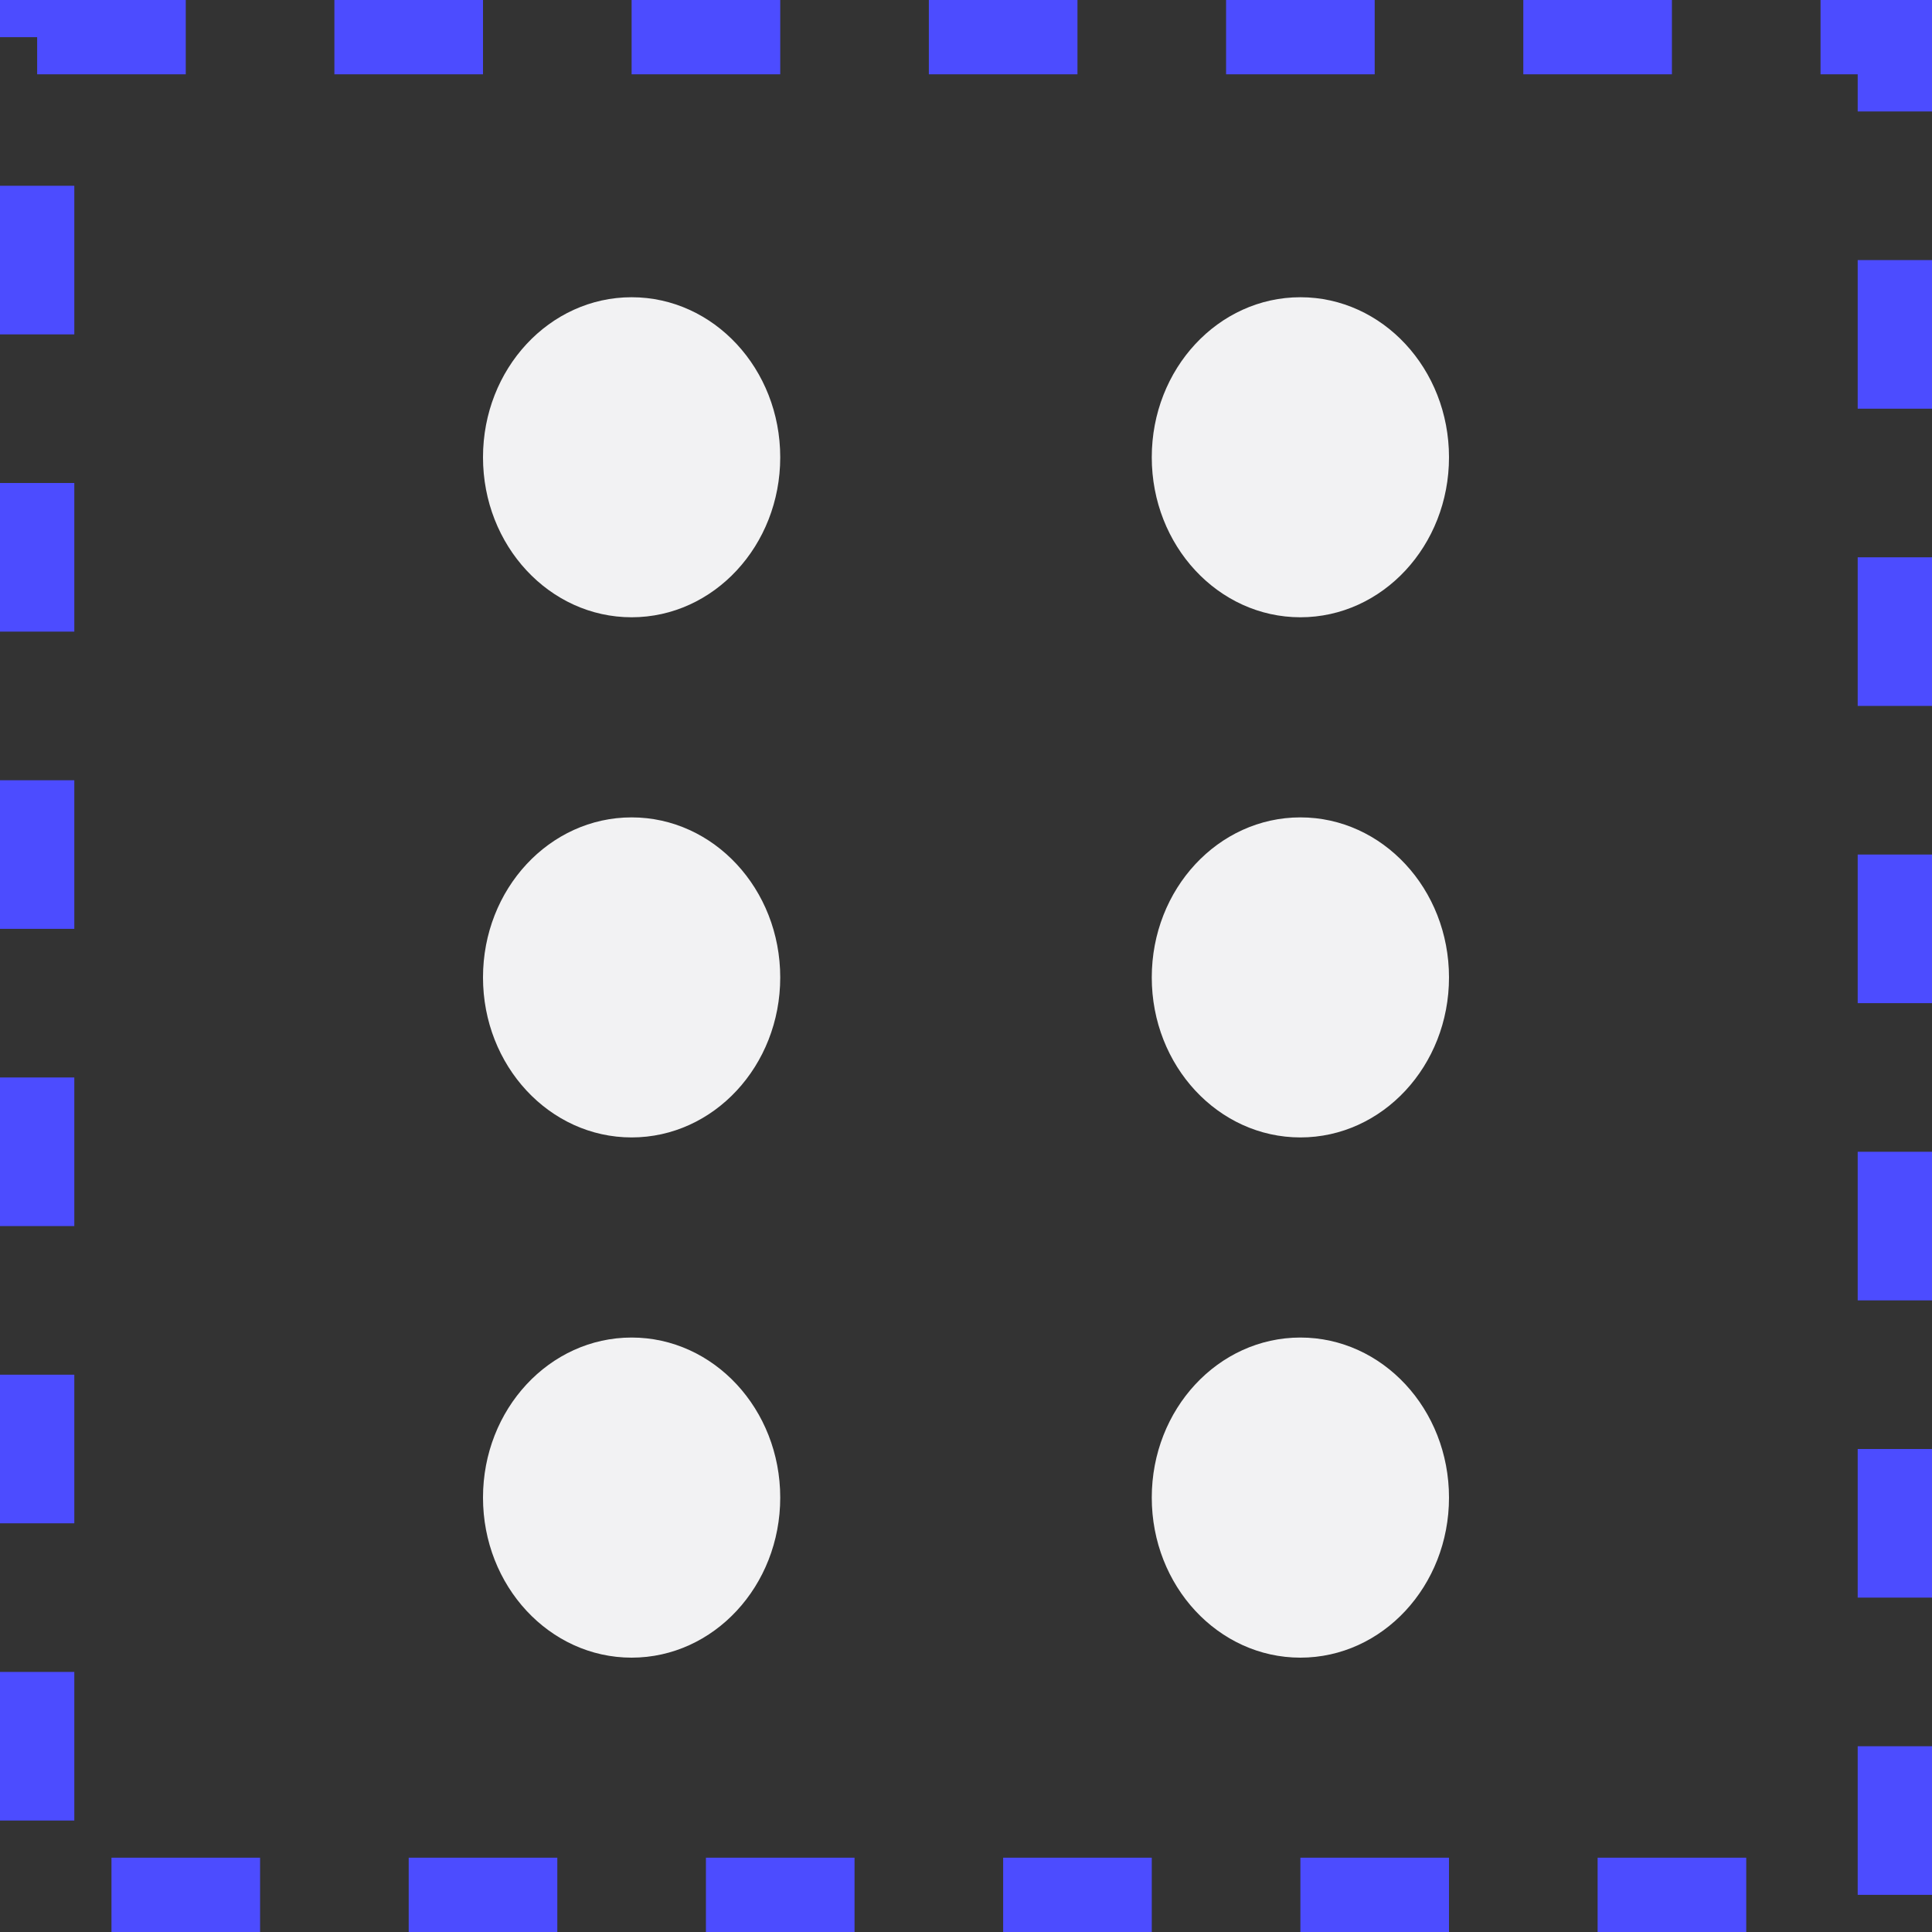 <svg width="26" height="26" viewBox="0 0 26 26" fill="none" xmlns="http://www.w3.org/2000/svg">
<rect x="0" y="0" width="26" height="26" fill="#333333" stroke="none"/>
<rect x="0.5" y="0.5" width="25" height="25" stroke="#4C4CFF" stroke-dasharray="2 2"/>
<path fill-rule="evenodd" clip-rule="evenodd" d="M10.5 6.154C10.5 7.343 9.605 8.307 8.5 8.307C7.395 8.307 6.5 7.343 6.5 6.154C6.5 4.964 7.395 4 8.5 4C9.605 4 10.5 4.964 10.5 6.154ZM8.5 15.307C9.605 15.307 10.5 14.343 10.5 13.154C10.5 11.964 9.605 11 8.5 11C7.395 11 6.5 11.964 6.5 13.154C6.5 14.343 7.395 15.307 8.5 15.307ZM8.5 22.308C9.605 22.308 10.5 21.343 10.5 20.154C10.5 18.964 9.605 18 8.5 18C7.395 18 6.5 18.964 6.5 20.154C6.5 21.343 7.395 22.308 8.5 22.308Z" fill="#F2F2F3"/>
<path fill-rule="evenodd" clip-rule="evenodd" d="M19.5 6.154C19.5 7.343 18.605 8.307 17.5 8.307C16.395 8.307 15.5 7.343 15.5 6.154C15.5 4.964 16.395 4 17.5 4C18.605 4 19.5 4.964 19.5 6.154ZM17.5 15.307C18.605 15.307 19.5 14.343 19.5 13.154C19.5 11.964 18.605 11 17.5 11C16.395 11 15.5 11.964 15.5 13.154C15.5 14.343 16.395 15.307 17.5 15.307ZM17.5 22.308C18.605 22.308 19.5 21.343 19.5 20.154C19.5 18.964 18.605 18 17.5 18C16.395 18 15.5 18.964 15.5 20.154C15.5 21.343 16.395 22.308 17.5 22.308Z" fill="#F2F2F3"/>
</svg>
